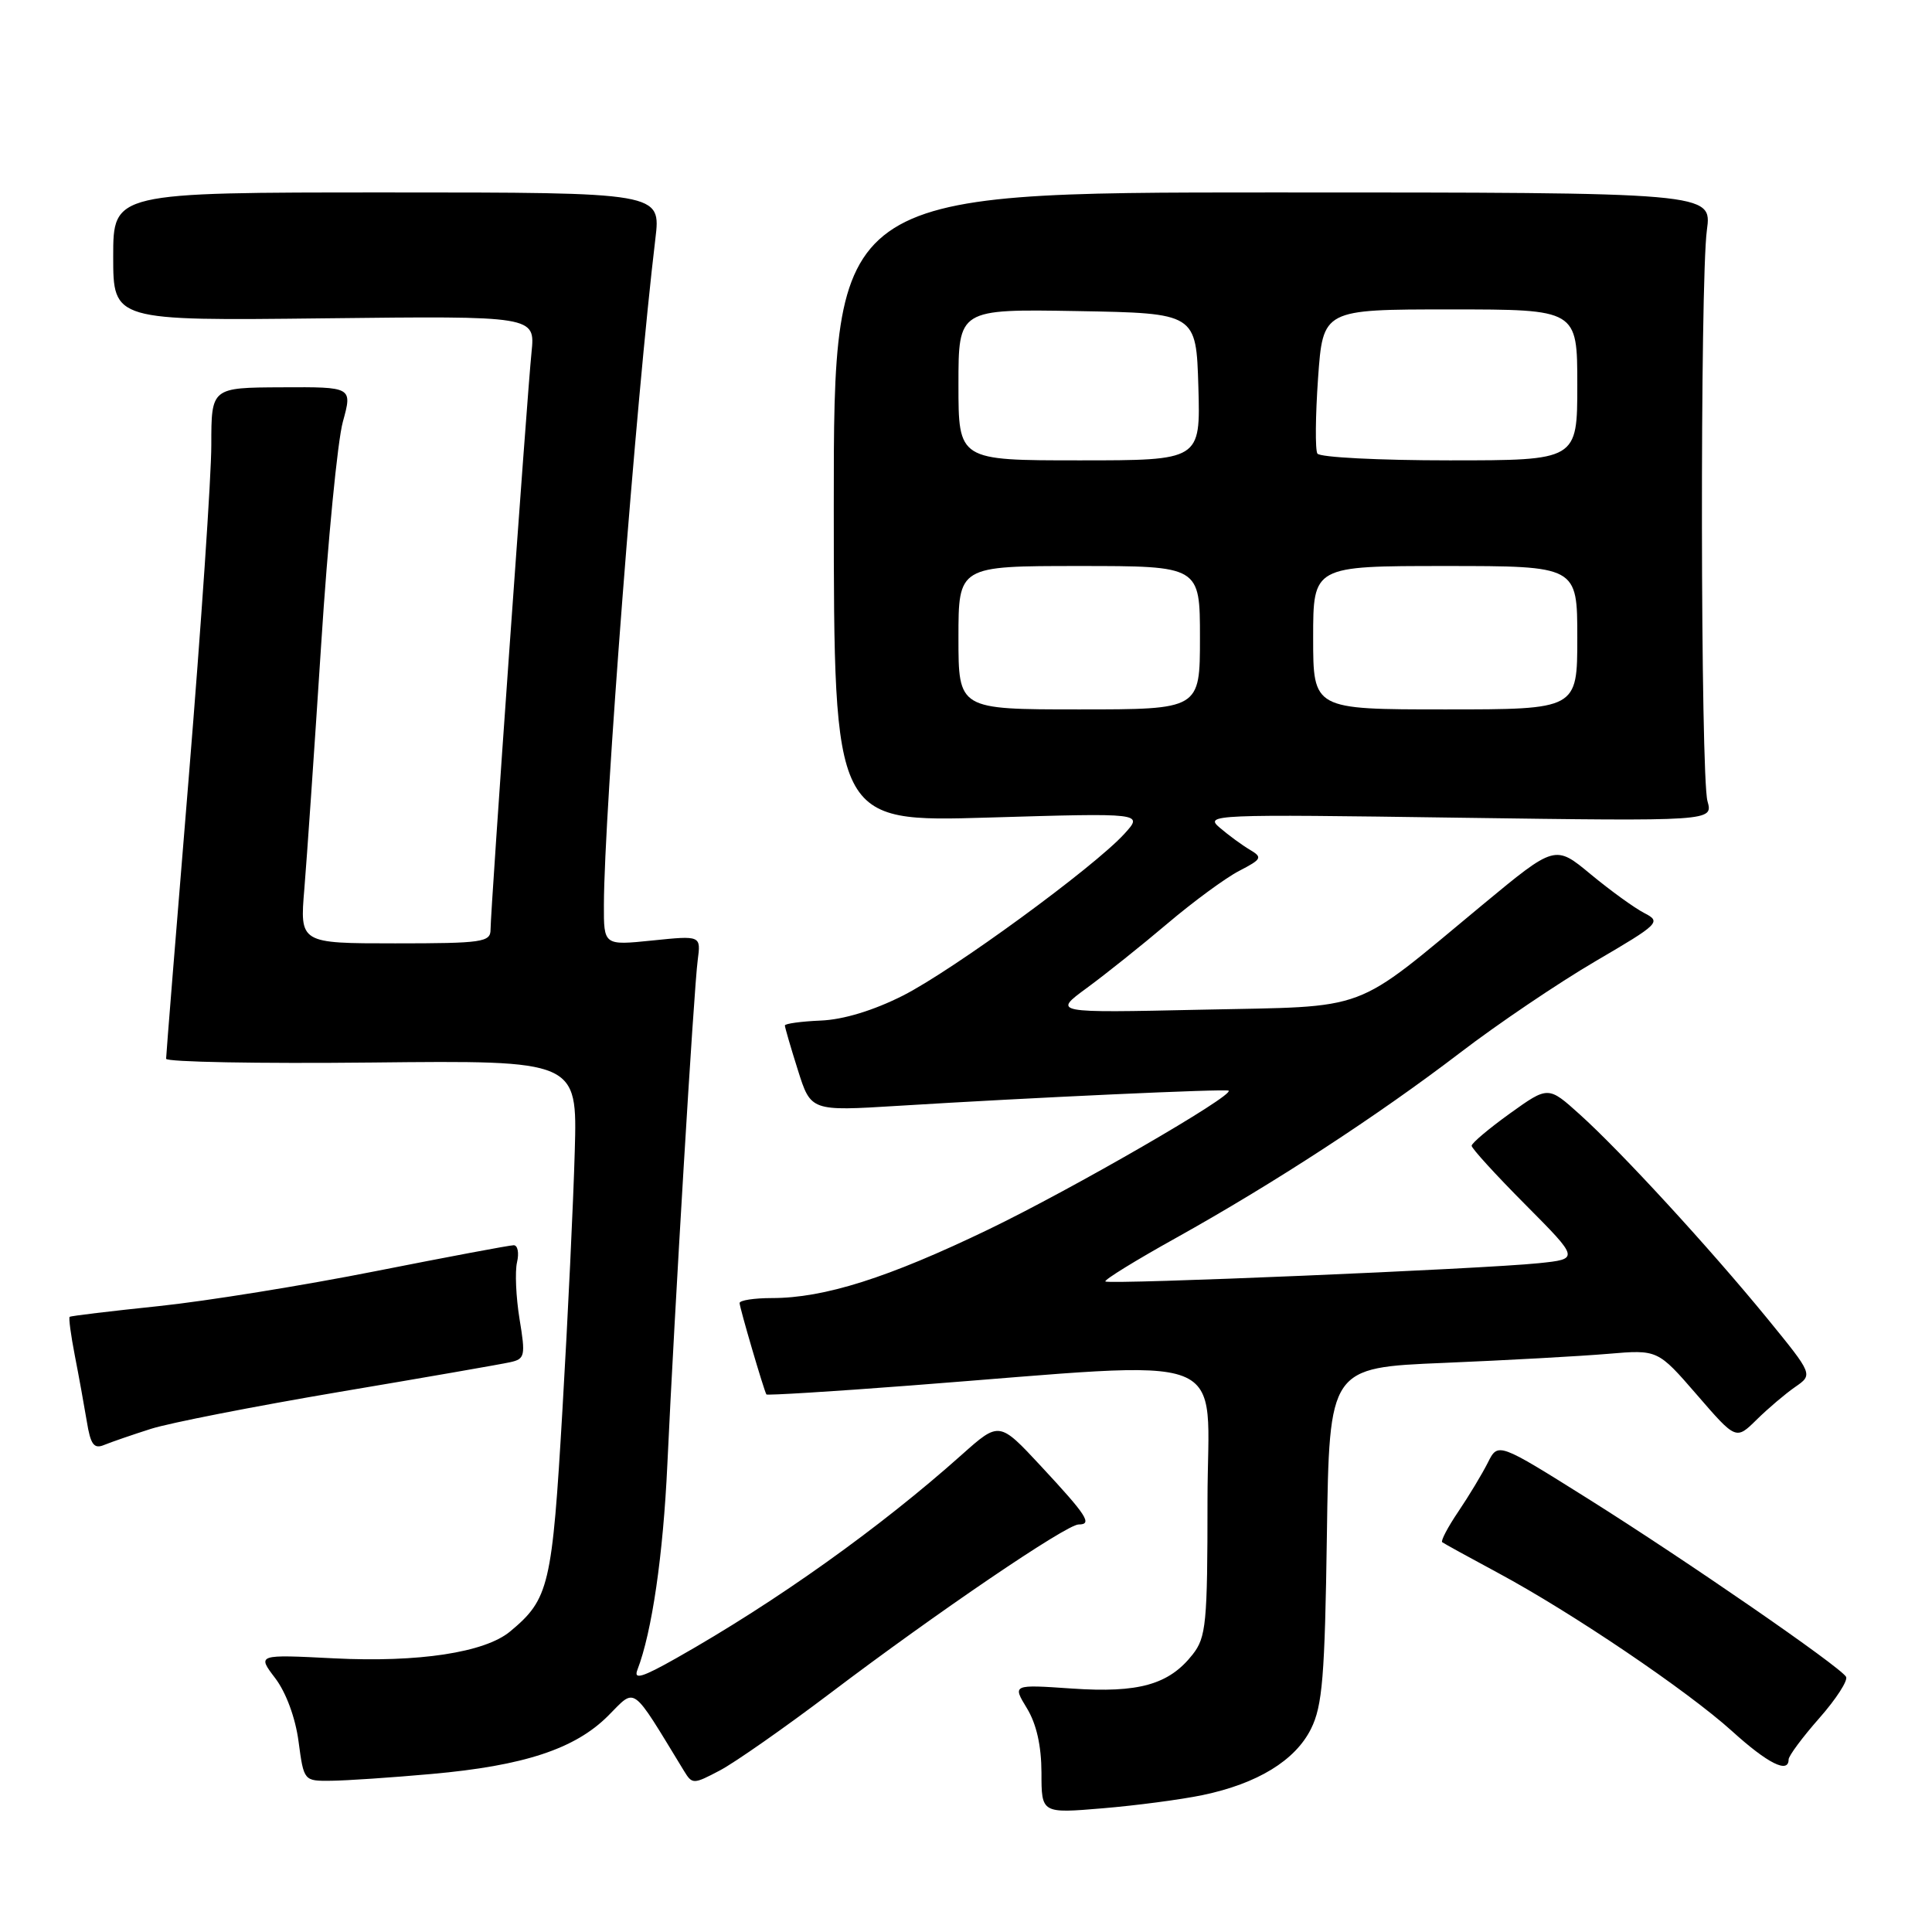 <?xml version="1.0" encoding="UTF-8" standalone="no"?>
<!DOCTYPE svg PUBLIC "-//W3C//DTD SVG 1.1//EN" "http://www.w3.org/Graphics/SVG/1.1/DTD/svg11.dtd" >
<svg xmlns="http://www.w3.org/2000/svg" xmlns:xlink="http://www.w3.org/1999/xlink" version="1.1" viewBox="0 0 256 256">
 <g >
 <path fill="currentColor"
d=" M 159.35 237.86 C 166.62 236.34 171.62 233.28 173.71 229.09 C 175.23 226.04 175.55 222.18 175.82 203.36 C 176.14 181.22 176.14 181.22 191.32 180.59 C 199.67 180.24 209.46 179.70 213.08 179.39 C 219.66 178.83 219.66 178.83 224.85 184.82 C 230.03 190.81 230.03 190.81 232.77 188.11 C 234.27 186.63 236.57 184.68 237.87 183.78 C 240.24 182.14 240.24 182.14 234.17 174.70 C 226.52 165.35 214.78 152.57 209.32 147.66 C 205.15 143.90 205.15 143.90 200.07 147.54 C 197.28 149.55 195.00 151.47 195.00 151.82 C 195.00 152.17 198.21 155.69 202.14 159.64 C 209.27 166.82 209.27 166.82 203.89 167.38 C 196.49 168.15 146.90 170.24 146.47 169.80 C 146.27 169.60 150.47 167.01 155.81 164.04 C 168.80 156.80 182.58 147.82 193.50 139.47 C 198.45 135.68 206.49 130.25 211.37 127.39 C 219.90 122.40 220.15 122.15 217.87 120.98 C 216.57 120.31 213.38 118.00 210.78 115.85 C 206.06 111.93 206.06 111.93 196.48 119.86 C 178.92 134.41 181.88 133.30 159.18 133.79 C 139.50 134.22 139.50 134.22 144.00 130.92 C 146.47 129.11 151.29 125.26 154.71 122.36 C 158.12 119.47 162.39 116.33 164.19 115.40 C 167.20 113.84 167.32 113.61 165.62 112.60 C 164.60 112.00 162.80 110.68 161.63 109.68 C 159.57 107.93 160.56 107.88 193.25 108.35 C 226.99 108.82 226.99 108.82 226.25 106.16 C 225.32 102.85 225.25 37.33 226.17 30.50 C 226.85 25.50 226.85 25.50 168.66 25.50 C 110.47 25.50 110.47 25.50 110.48 67.22 C 110.50 108.94 110.50 108.94 131.00 108.33 C 151.50 107.72 151.50 107.72 149.00 110.47 C 144.95 114.92 126.31 128.54 119.65 131.92 C 115.75 133.89 111.76 135.11 108.75 135.23 C 106.14 135.34 104.00 135.64 104.00 135.88 C 104.00 136.12 104.77 138.78 105.72 141.78 C 107.44 147.24 107.44 147.24 118.97 146.53 C 136.57 145.44 162.46 144.25 162.80 144.52 C 163.57 145.14 142.15 157.52 131.00 162.90 C 117.68 169.32 109.23 172.00 102.29 172.00 C 99.93 172.00 98.00 172.30 98.00 172.66 C 98.00 173.26 101.19 184.13 101.55 184.77 C 101.63 184.91 110.21 184.39 120.60 183.59 C 164.41 180.25 160.00 178.54 160.00 198.82 C 160.00 215.11 159.82 216.96 158.03 219.23 C 154.90 223.22 150.89 224.35 142.03 223.74 C 134.15 223.20 134.15 223.20 136.07 226.35 C 137.34 228.43 137.99 231.34 138.00 234.89 C 138.00 240.29 138.00 240.29 146.10 239.61 C 150.55 239.24 156.51 238.45 159.35 237.86 Z  M 57.20 235.06 C 69.42 233.97 76.19 231.74 80.57 227.36 C 84.33 223.60 83.53 223.02 90.63 234.65 C 91.73 236.45 91.87 236.45 95.41 234.58 C 97.41 233.52 103.98 228.92 110.01 224.36 C 124.10 213.69 141.31 202.00 142.92 202.00 C 144.79 202.00 144.03 200.83 137.95 194.29 C 132.41 188.33 132.41 188.33 127.45 192.75 C 116.63 202.41 102.91 212.20 89.64 219.70 C 85.10 222.27 83.93 222.62 84.46 221.26 C 86.39 216.25 87.87 206.09 88.43 194.00 C 89.35 174.12 91.94 131.01 92.45 127.23 C 92.88 123.96 92.88 123.96 86.44 124.62 C 80.00 125.28 80.00 125.28 80.02 119.89 C 80.05 107.67 84.30 52.80 86.84 31.64 C 87.58 25.50 87.58 25.50 51.29 25.50 C 15.00 25.50 15.00 25.50 15.00 34.00 C 15.00 42.50 15.00 42.50 42.96 42.18 C 70.92 41.86 70.92 41.86 70.43 46.68 C 69.83 52.48 65.00 120.58 65.00 123.18 C 65.00 124.84 63.93 125.00 52.36 125.00 C 39.72 125.00 39.72 125.00 40.33 117.75 C 40.66 113.76 41.66 99.25 42.55 85.50 C 43.43 71.75 44.73 58.42 45.43 55.89 C 46.70 51.27 46.70 51.27 37.35 51.32 C 28.00 51.36 28.00 51.36 28.00 58.95 C 28.00 63.12 26.65 82.95 25.01 103.02 C 23.36 123.08 22.01 139.86 22.01 140.29 C 22.00 140.72 34.26 140.95 49.25 140.79 C 76.50 140.50 76.50 140.50 76.16 152.50 C 75.98 159.10 75.25 174.51 74.53 186.75 C 73.16 210.19 72.77 211.88 67.58 216.19 C 64.22 218.97 55.47 220.30 44.28 219.74 C 34.07 219.22 34.07 219.22 36.47 222.37 C 37.90 224.25 39.15 227.63 39.56 230.76 C 40.26 236.00 40.26 236.00 43.88 235.96 C 45.87 235.94 51.86 235.54 57.20 235.06 Z  M 237.00 233.14 C 237.00 232.67 238.83 230.20 241.07 227.66 C 243.31 225.12 244.90 222.65 244.61 222.18 C 243.75 220.78 223.39 206.74 210.50 198.64 C 198.50 191.11 198.50 191.11 197.15 193.80 C 196.40 195.29 194.65 198.20 193.25 200.27 C 191.85 202.34 190.88 204.18 191.10 204.35 C 191.32 204.52 194.65 206.35 198.50 208.42 C 208.32 213.70 223.57 224.02 229.50 229.38 C 234.23 233.67 237.00 235.06 237.00 233.14 Z  M 20.00 189.33 C 22.48 188.54 33.72 186.34 45.00 184.43 C 56.28 182.53 66.45 180.76 67.60 180.50 C 69.56 180.07 69.65 179.66 68.84 174.77 C 68.37 171.87 68.22 168.49 68.51 167.25 C 68.80 166.01 68.60 165.00 68.07 165.00 C 67.53 165.00 59.31 166.55 49.80 168.43 C 40.28 170.32 27.32 172.41 21.00 173.07 C 14.68 173.73 9.38 174.36 9.23 174.49 C 9.08 174.61 9.39 176.91 9.91 179.60 C 10.44 182.30 11.15 186.23 11.50 188.33 C 12.00 191.43 12.45 192.03 13.81 191.46 C 14.74 191.08 17.52 190.12 20.00 189.33 Z  M 127.00 84.50 C 127.00 75.00 127.00 75.00 143.00 75.00 C 159.00 75.00 159.00 75.00 159.00 84.50 C 159.00 94.00 159.00 94.00 143.00 94.00 C 127.00 94.00 127.00 94.00 127.00 84.50 Z  M 174.00 84.50 C 174.00 75.00 174.00 75.00 191.50 75.00 C 209.00 75.00 209.00 75.00 209.00 84.50 C 209.00 94.00 209.00 94.00 191.50 94.00 C 174.00 94.00 174.00 94.00 174.00 84.50 Z  M 127.00 50.97 C 127.00 40.95 127.00 40.95 142.75 41.22 C 158.50 41.50 158.50 41.50 158.79 51.25 C 159.07 61.00 159.07 61.00 143.04 61.00 C 127.00 61.00 127.00 61.00 127.00 50.97 Z  M 174.56 60.10 C 174.26 59.61 174.30 55.11 174.65 50.10 C 175.30 41.00 175.30 41.00 192.15 41.00 C 209.00 41.00 209.00 41.00 209.00 51.00 C 209.00 61.00 209.00 61.00 192.06 61.00 C 182.74 61.00 174.87 60.60 174.56 60.10 Z "/>
</g>
</svg>